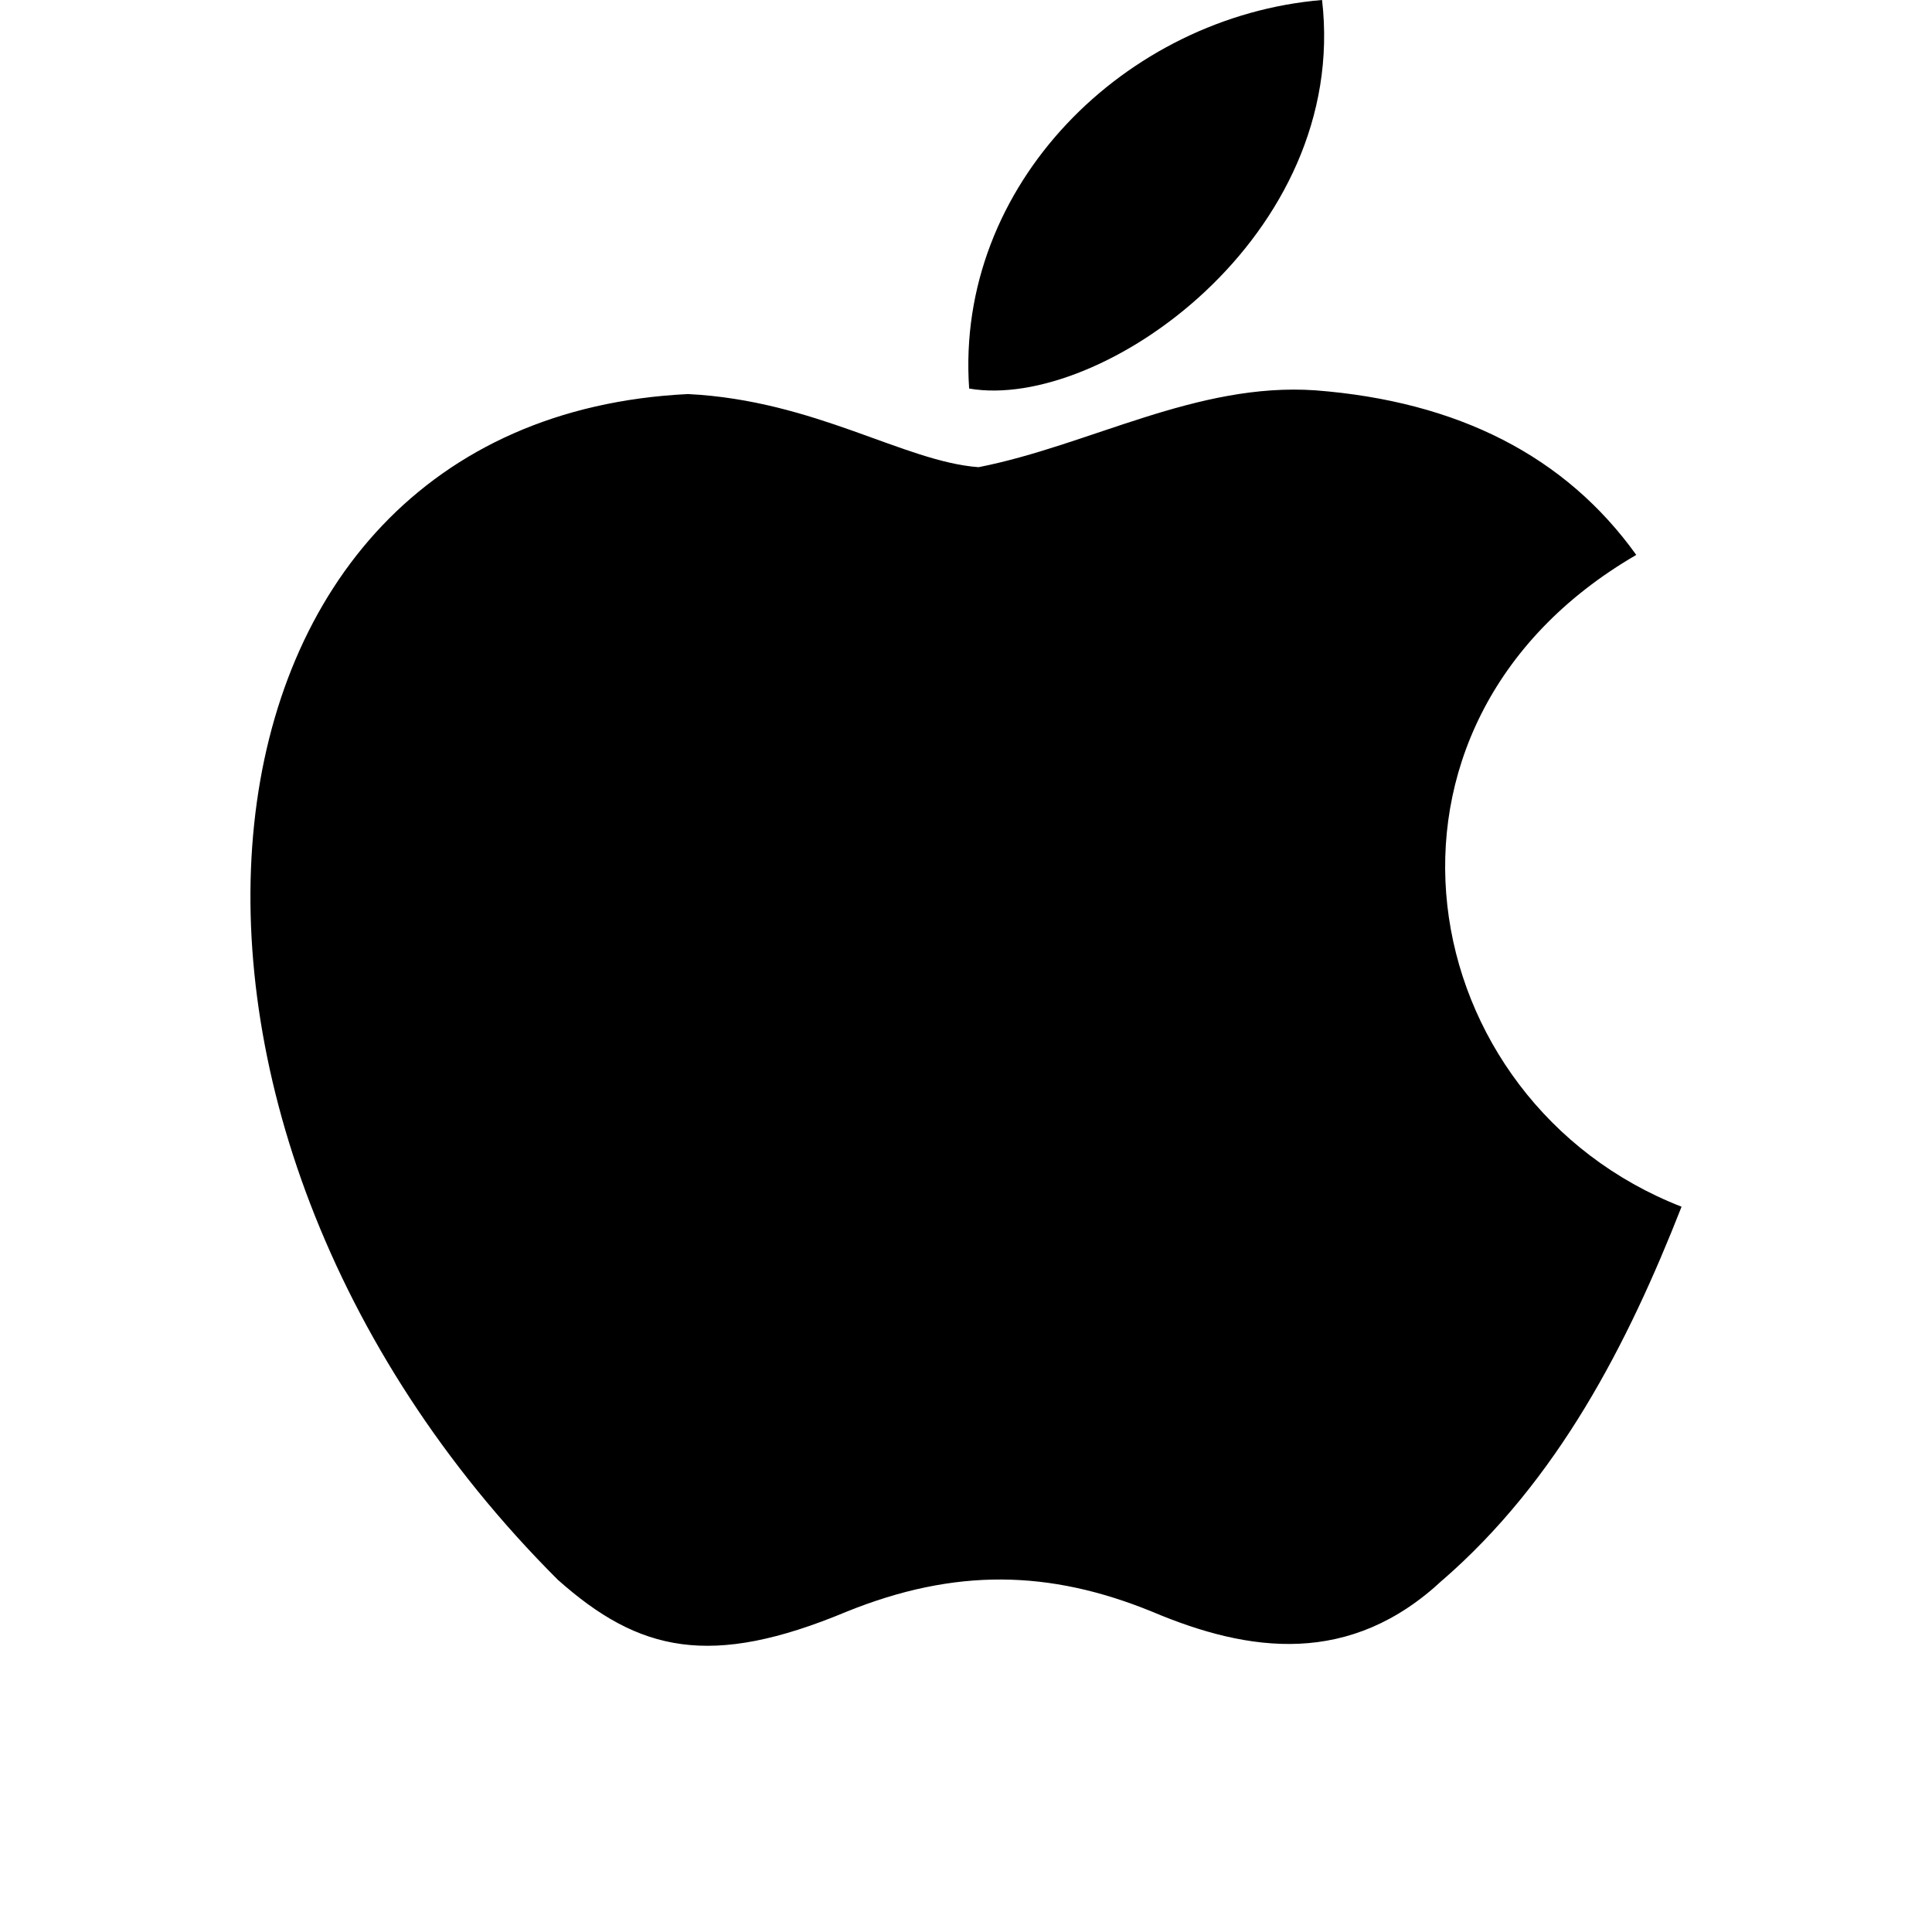 <svg width="27" height="27" viewBox="0 0 27 27" fill="none" xmlns="http://www.w3.org/2000/svg">
<path d="M20.164 22.077C18.872 23.291 17.461 23.099 16.102 22.524C14.665 21.937 13.346 21.911 11.83 22.524C9.931 23.317 8.929 23.087 7.795 22.077C1.36 15.651 2.309 5.864 9.615 5.507C11.395 5.596 12.634 6.452 13.676 6.529C15.232 6.222 16.722 5.34 18.384 5.455C20.375 5.609 21.878 6.375 22.867 7.755C18.753 10.144 19.729 15.395 23.5 16.864C22.748 18.781 21.773 20.685 20.151 22.09L20.164 22.077ZM13.544 5.43C13.346 2.581 15.733 0.23 18.476 0C18.858 3.296 15.39 5.749 13.544 5.43Z" fill="black"/>
</svg>
